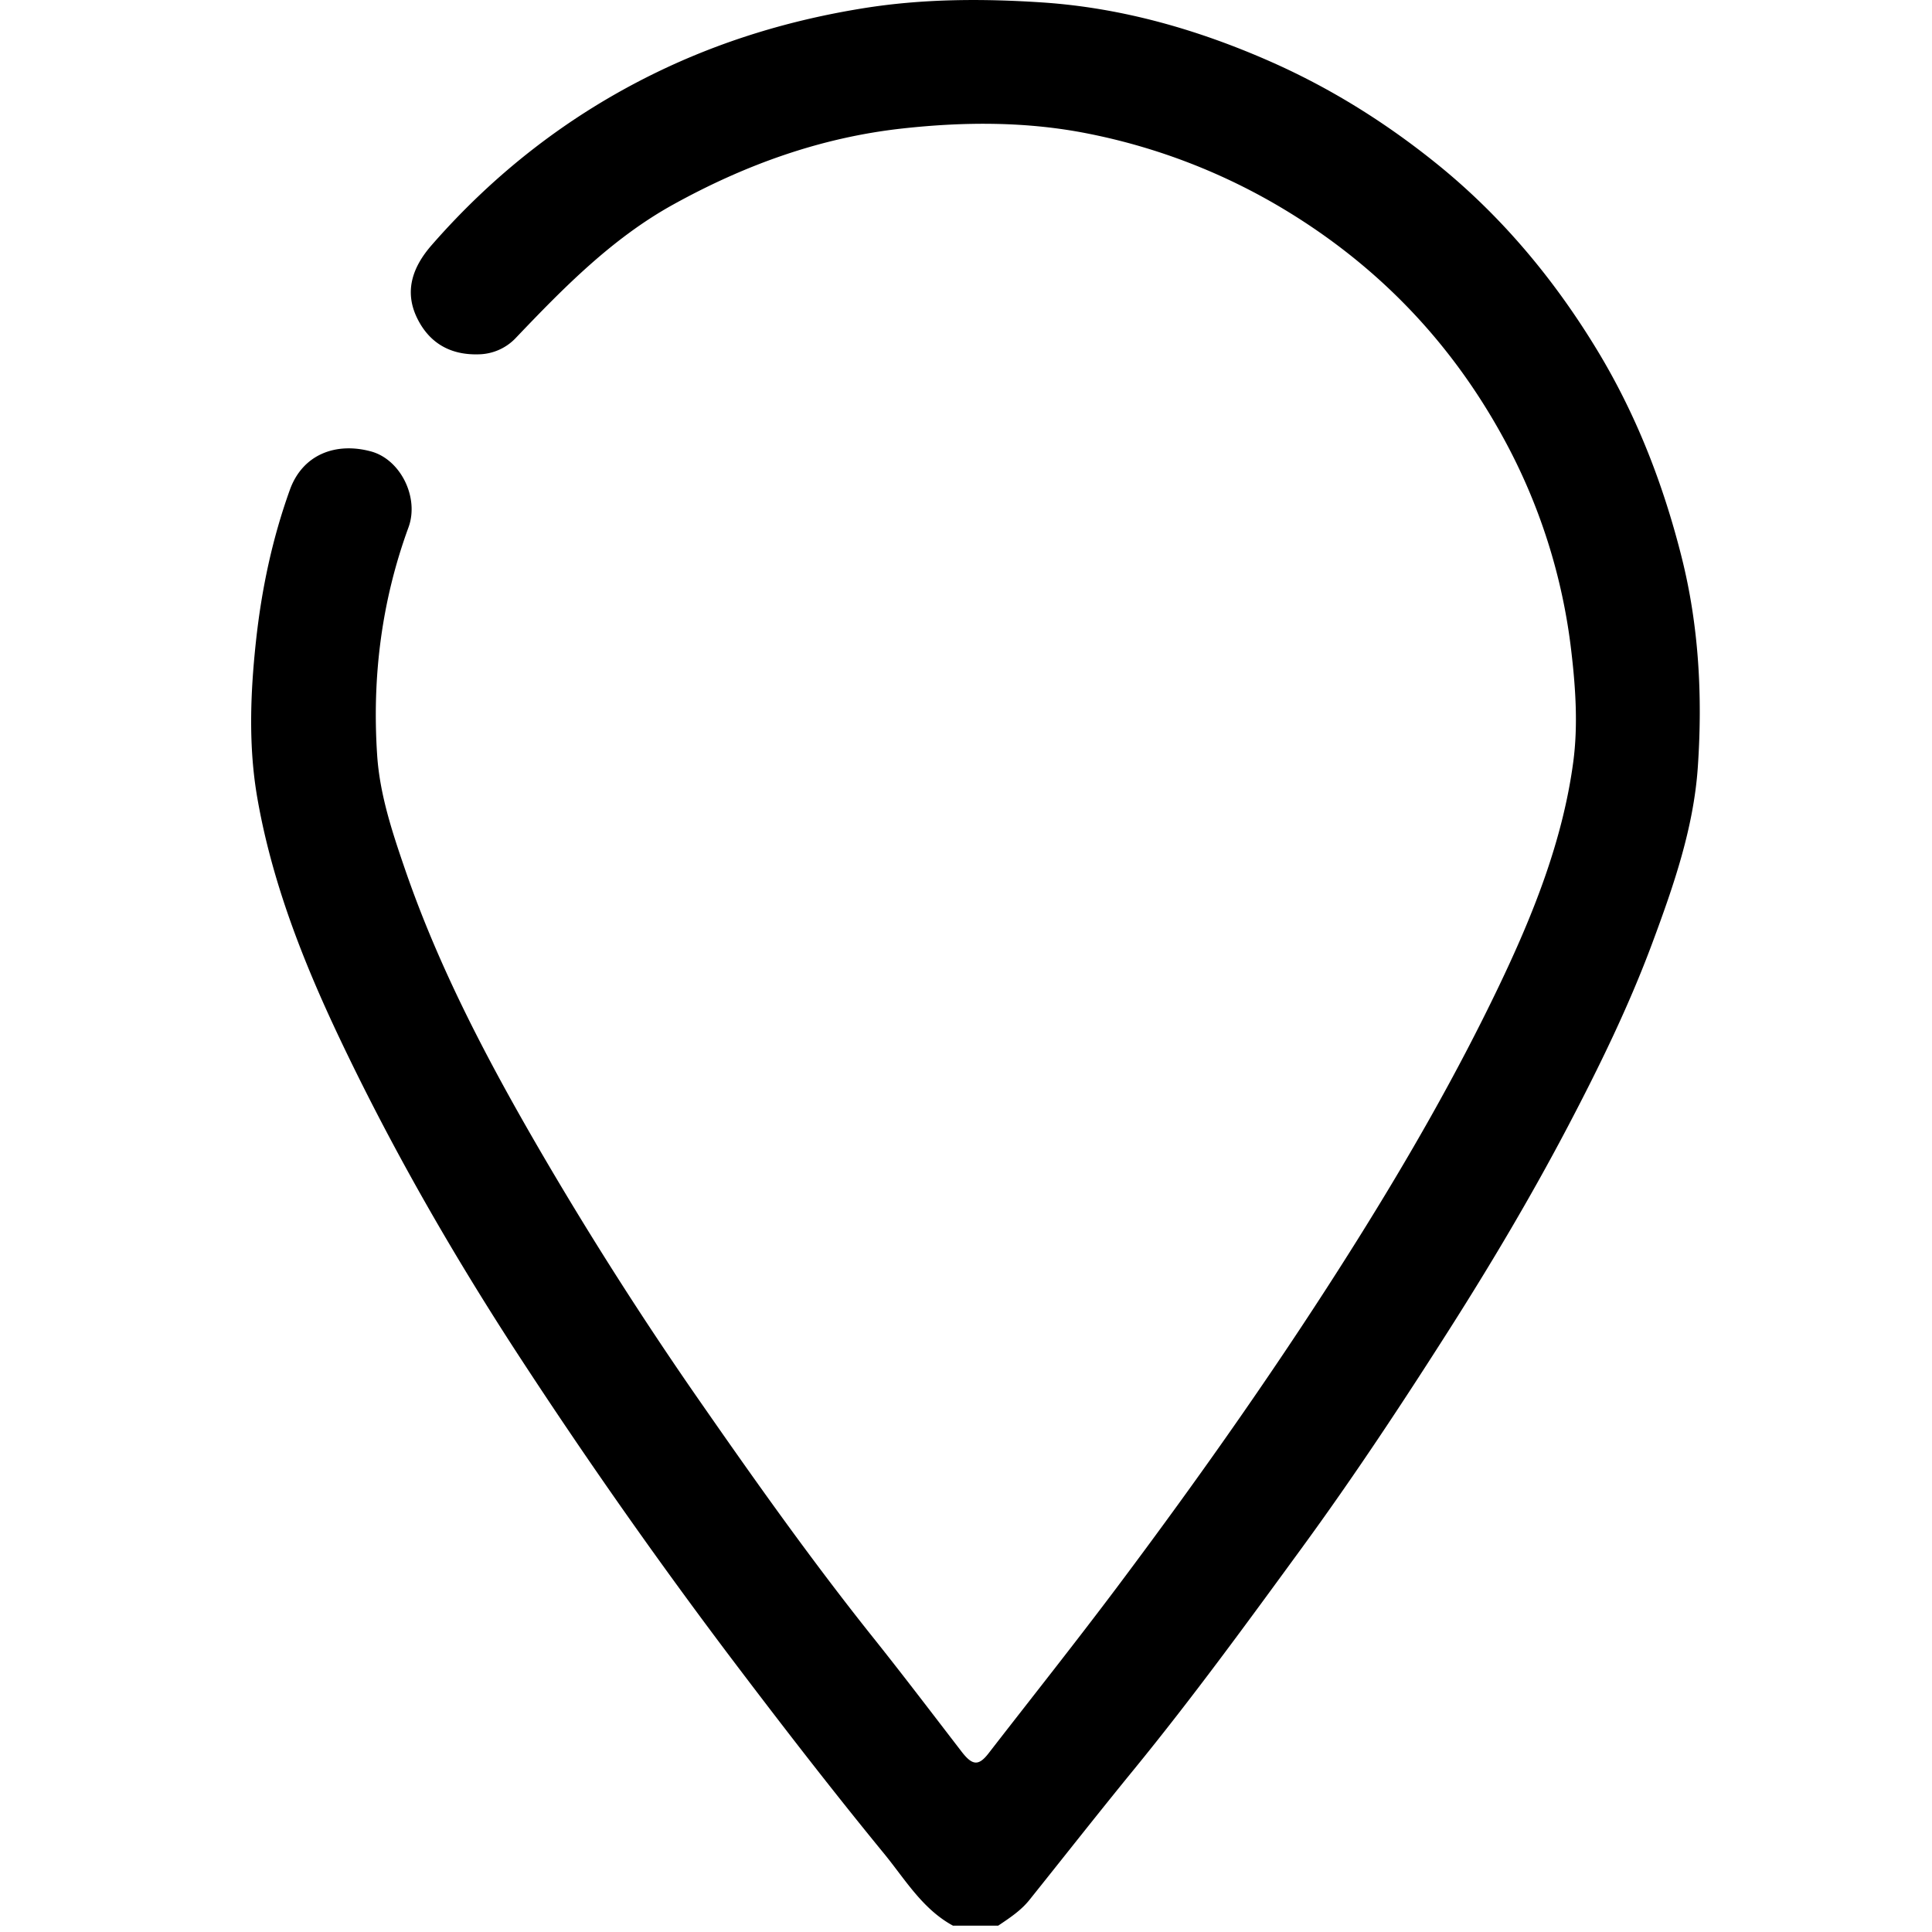 <svg xmlns="http://www.w3.org/2000/svg" width="100" height="100" fill="none" viewBox="0 0 100 100">
  <path fill="#000" d="M49.326 99.672c-1.582-.86-2.482-2.404-3.562-3.723-2.518-3.073-4.955-6.215-7.358-9.382a278.937 278.937 0 0 1-11.618-16.495c-3.416-5.251-6.527-10.675-9.212-16.333-1.89-3.98-3.501-8.088-4.257-12.437-.462-2.655-.364-5.38-.073-8.087.29-2.694.84-5.31 1.758-7.863.662-1.837 2.382-2.477 4.196-1.987 1.538.415 2.507 2.392 1.944 3.93-1.4 3.824-1.89 7.768-1.622 11.798.135 2.033.782 3.98 1.444 5.907 1.778 5.17 4.315 9.969 7.059 14.68a191.92 191.92 0 0 0 8.244 12.913c2.87 4.131 5.783 8.232 8.924 12.167 1.554 1.947 3.06 3.932 4.58 5.906.555.721.88.75 1.393.088 2.228-2.876 4.493-5.724 6.676-8.633 4.348-5.797 8.513-11.719 12.364-17.862 2.678-4.273 5.182-8.636 7.36-13.18 1.779-3.712 3.316-7.543 3.865-11.636.248-1.853.128-3.785-.096-5.695a30.209 30.209 0 0 0-3.547-11.129c-2.707-4.937-6.483-8.869-11.328-11.786A31.527 31.527 0 0 0 56.341 6.92c-3.174-.636-6.408-.626-9.646-.268-4.24.469-8.145 1.888-11.839 3.929-3.163 1.748-5.669 4.3-8.134 6.885a2.712 2.712 0 0 1-1.957.874c-1.45.042-2.544-.579-3.177-1.88-.692-1.422-.2-2.68.755-3.773 3.263-3.737 7.117-6.733 11.579-8.91 3.402-1.66 6.984-2.741 10.743-3.347 3.095-.5 6.199-.507 9.274-.304 4.118.273 8.081 1.406 11.873 3.085 3.112 1.379 5.969 3.174 8.6 5.304 3.314 2.684 6.015 5.92 8.231 9.564 2.037 3.348 3.435 6.945 4.392 10.736.907 3.591 1.093 7.248.843 10.9-.216 3.145-1.257 6.146-2.354 9.095-1.22 3.28-2.755 6.42-4.38 9.515-1.877 3.571-3.933 7.038-6.098 10.442-2.452 3.854-4.971 7.667-7.664 11.354-2.83 3.874-5.657 7.754-8.696 11.473-1.823 2.23-3.602 4.498-5.403 6.746-.445.556-1.035.941-1.618 1.333h-2.34Z"/>
</svg>
